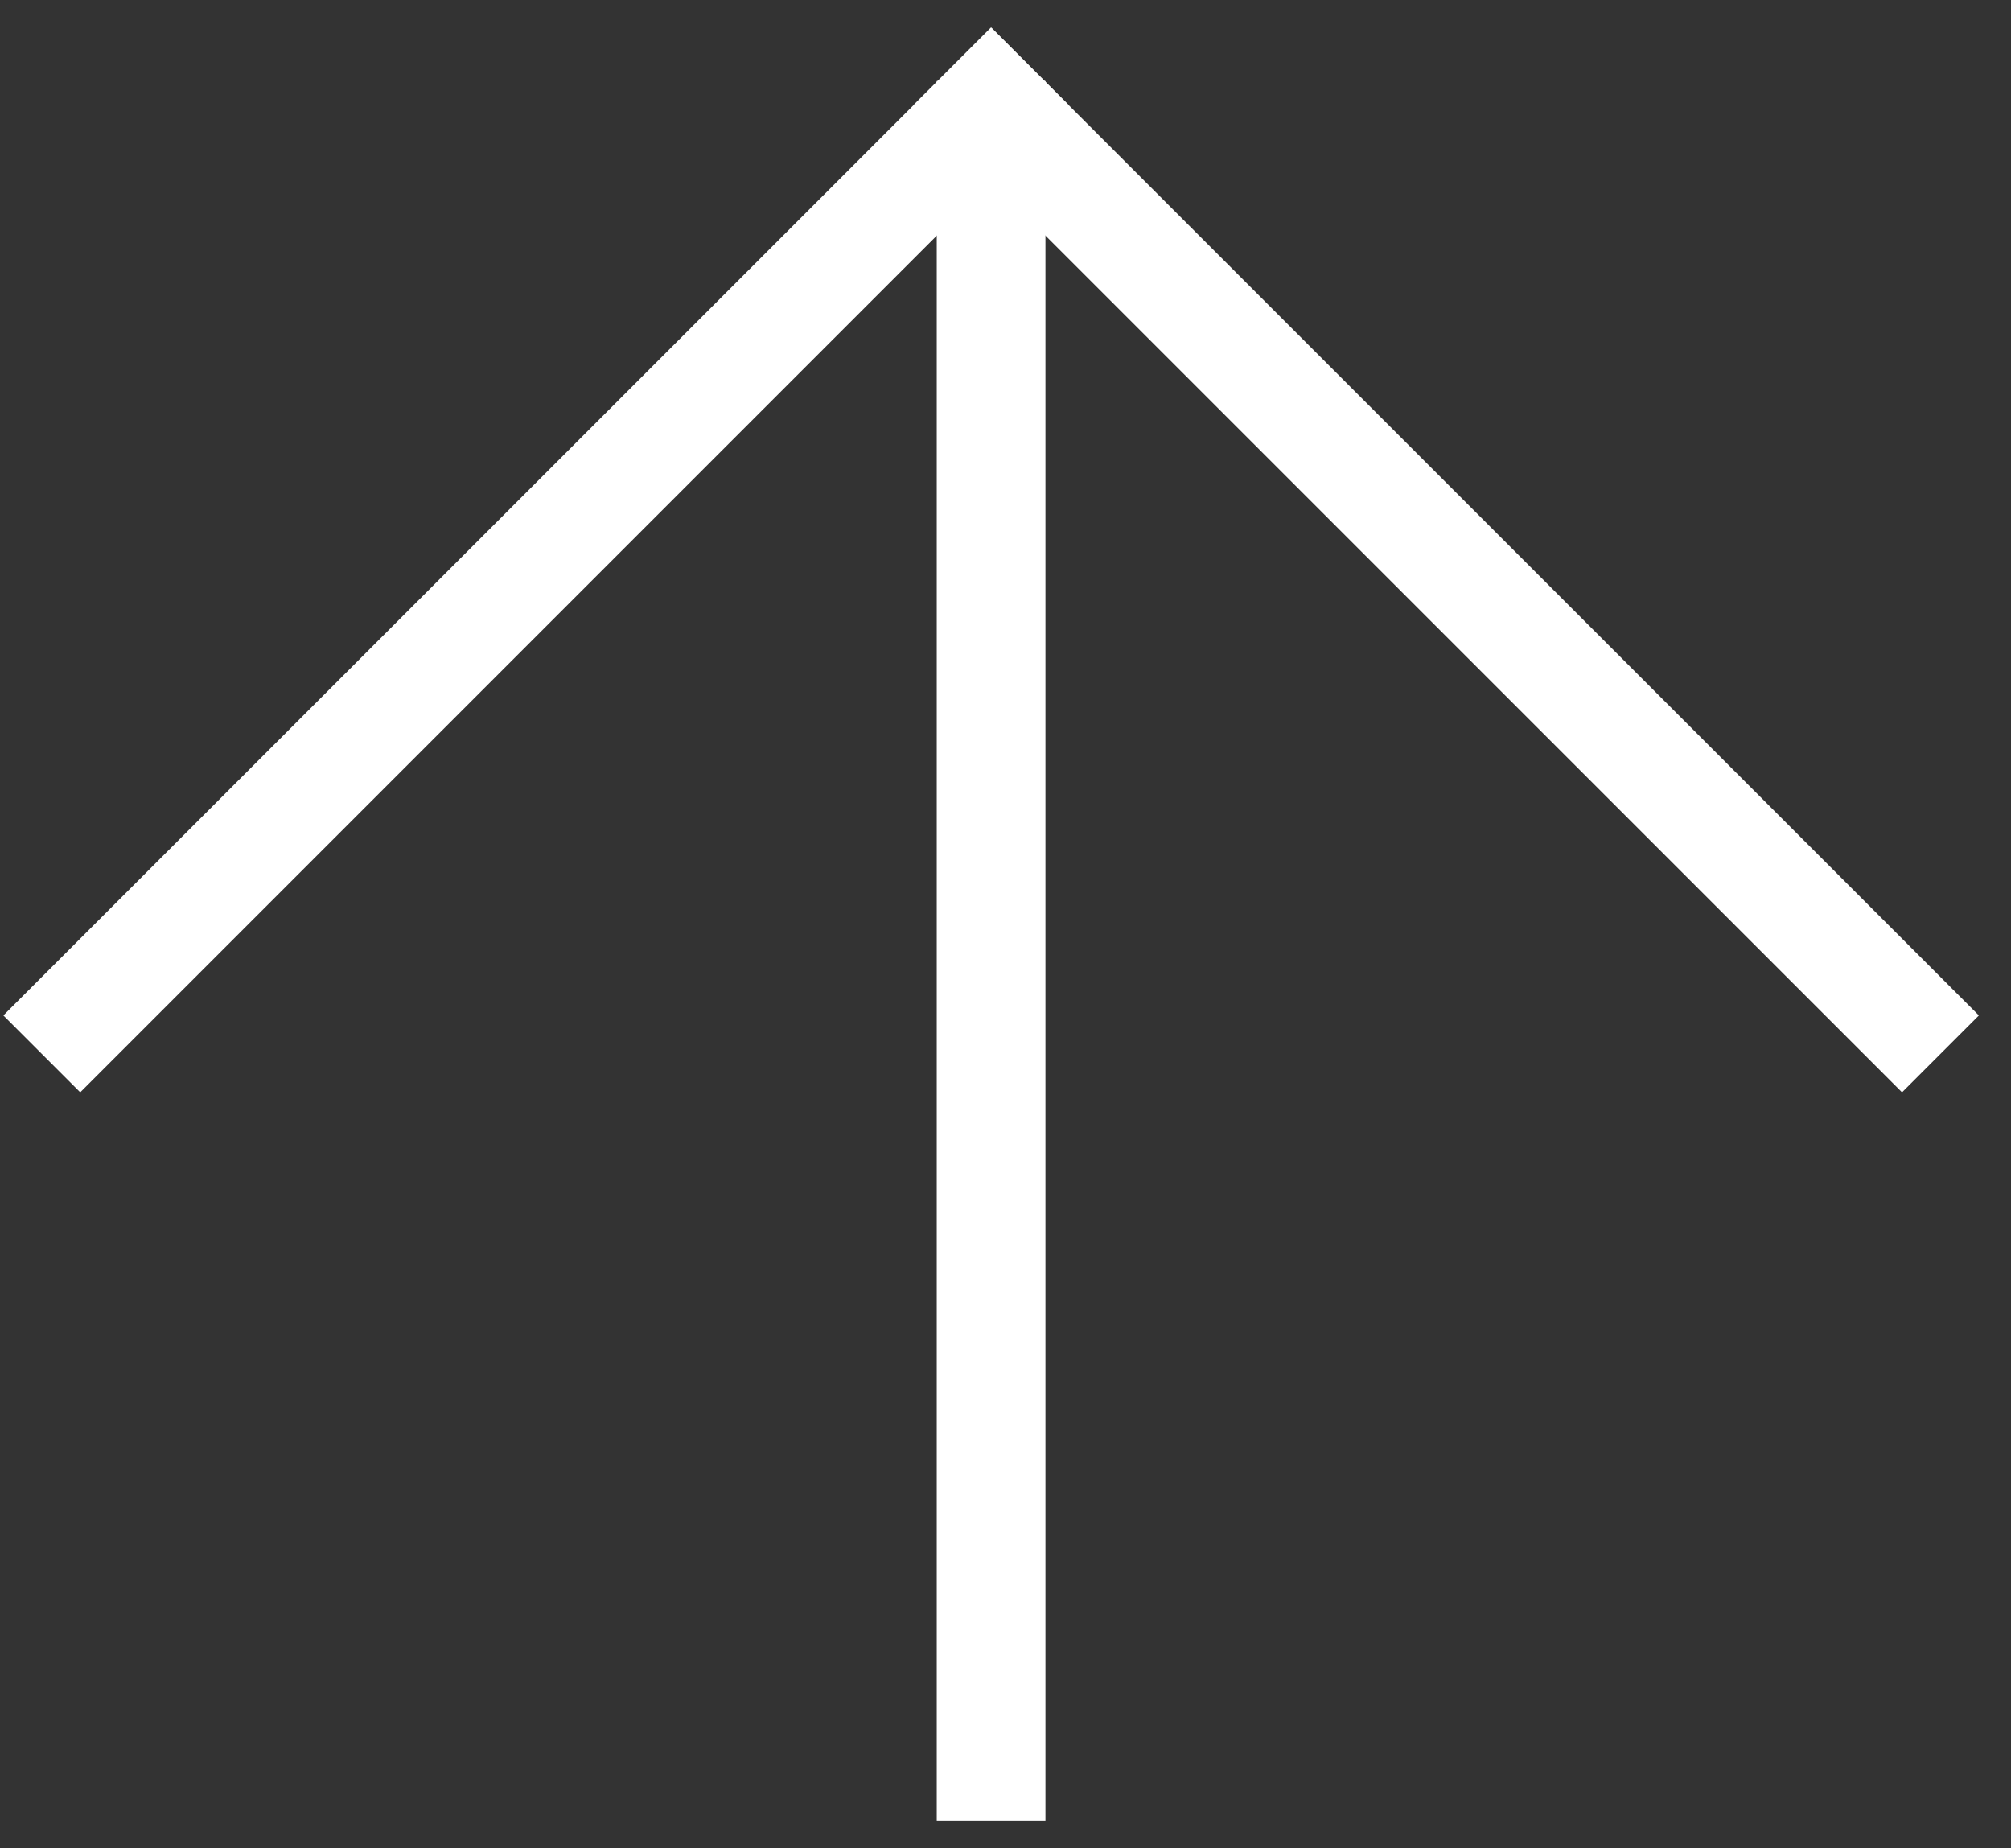 <svg width="37" height="34" viewBox="0 0 37 34" fill="none" xmlns="http://www.w3.org/2000/svg">
<rect x="0" y="0" width="37" height="34" fill="#333333" stroke="none"/>
<g clip-path="url(#clip0_884_2737)">
<path d="M18.235 32.49V2.49" stroke="white" stroke-width="2" stroke-miterlimit="10" stroke-linecap="square"/>
<path d="M1.476 18.68L18.236 1.92" stroke="white" stroke-width="2" stroke-miterlimit="10" stroke-linecap="square"/>
<path d="M34.995 18.68L18.235 1.92" stroke="white" stroke-width="2" stroke-miterlimit="10" stroke-linecap="square"/>
</g>
<defs>
<clipPath id="clip0_884_2737">
<rect width="36.34" height="32.98" fill="white" transform="translate(0.065 0.51)"/>
</clipPath>
</defs>
</svg>
